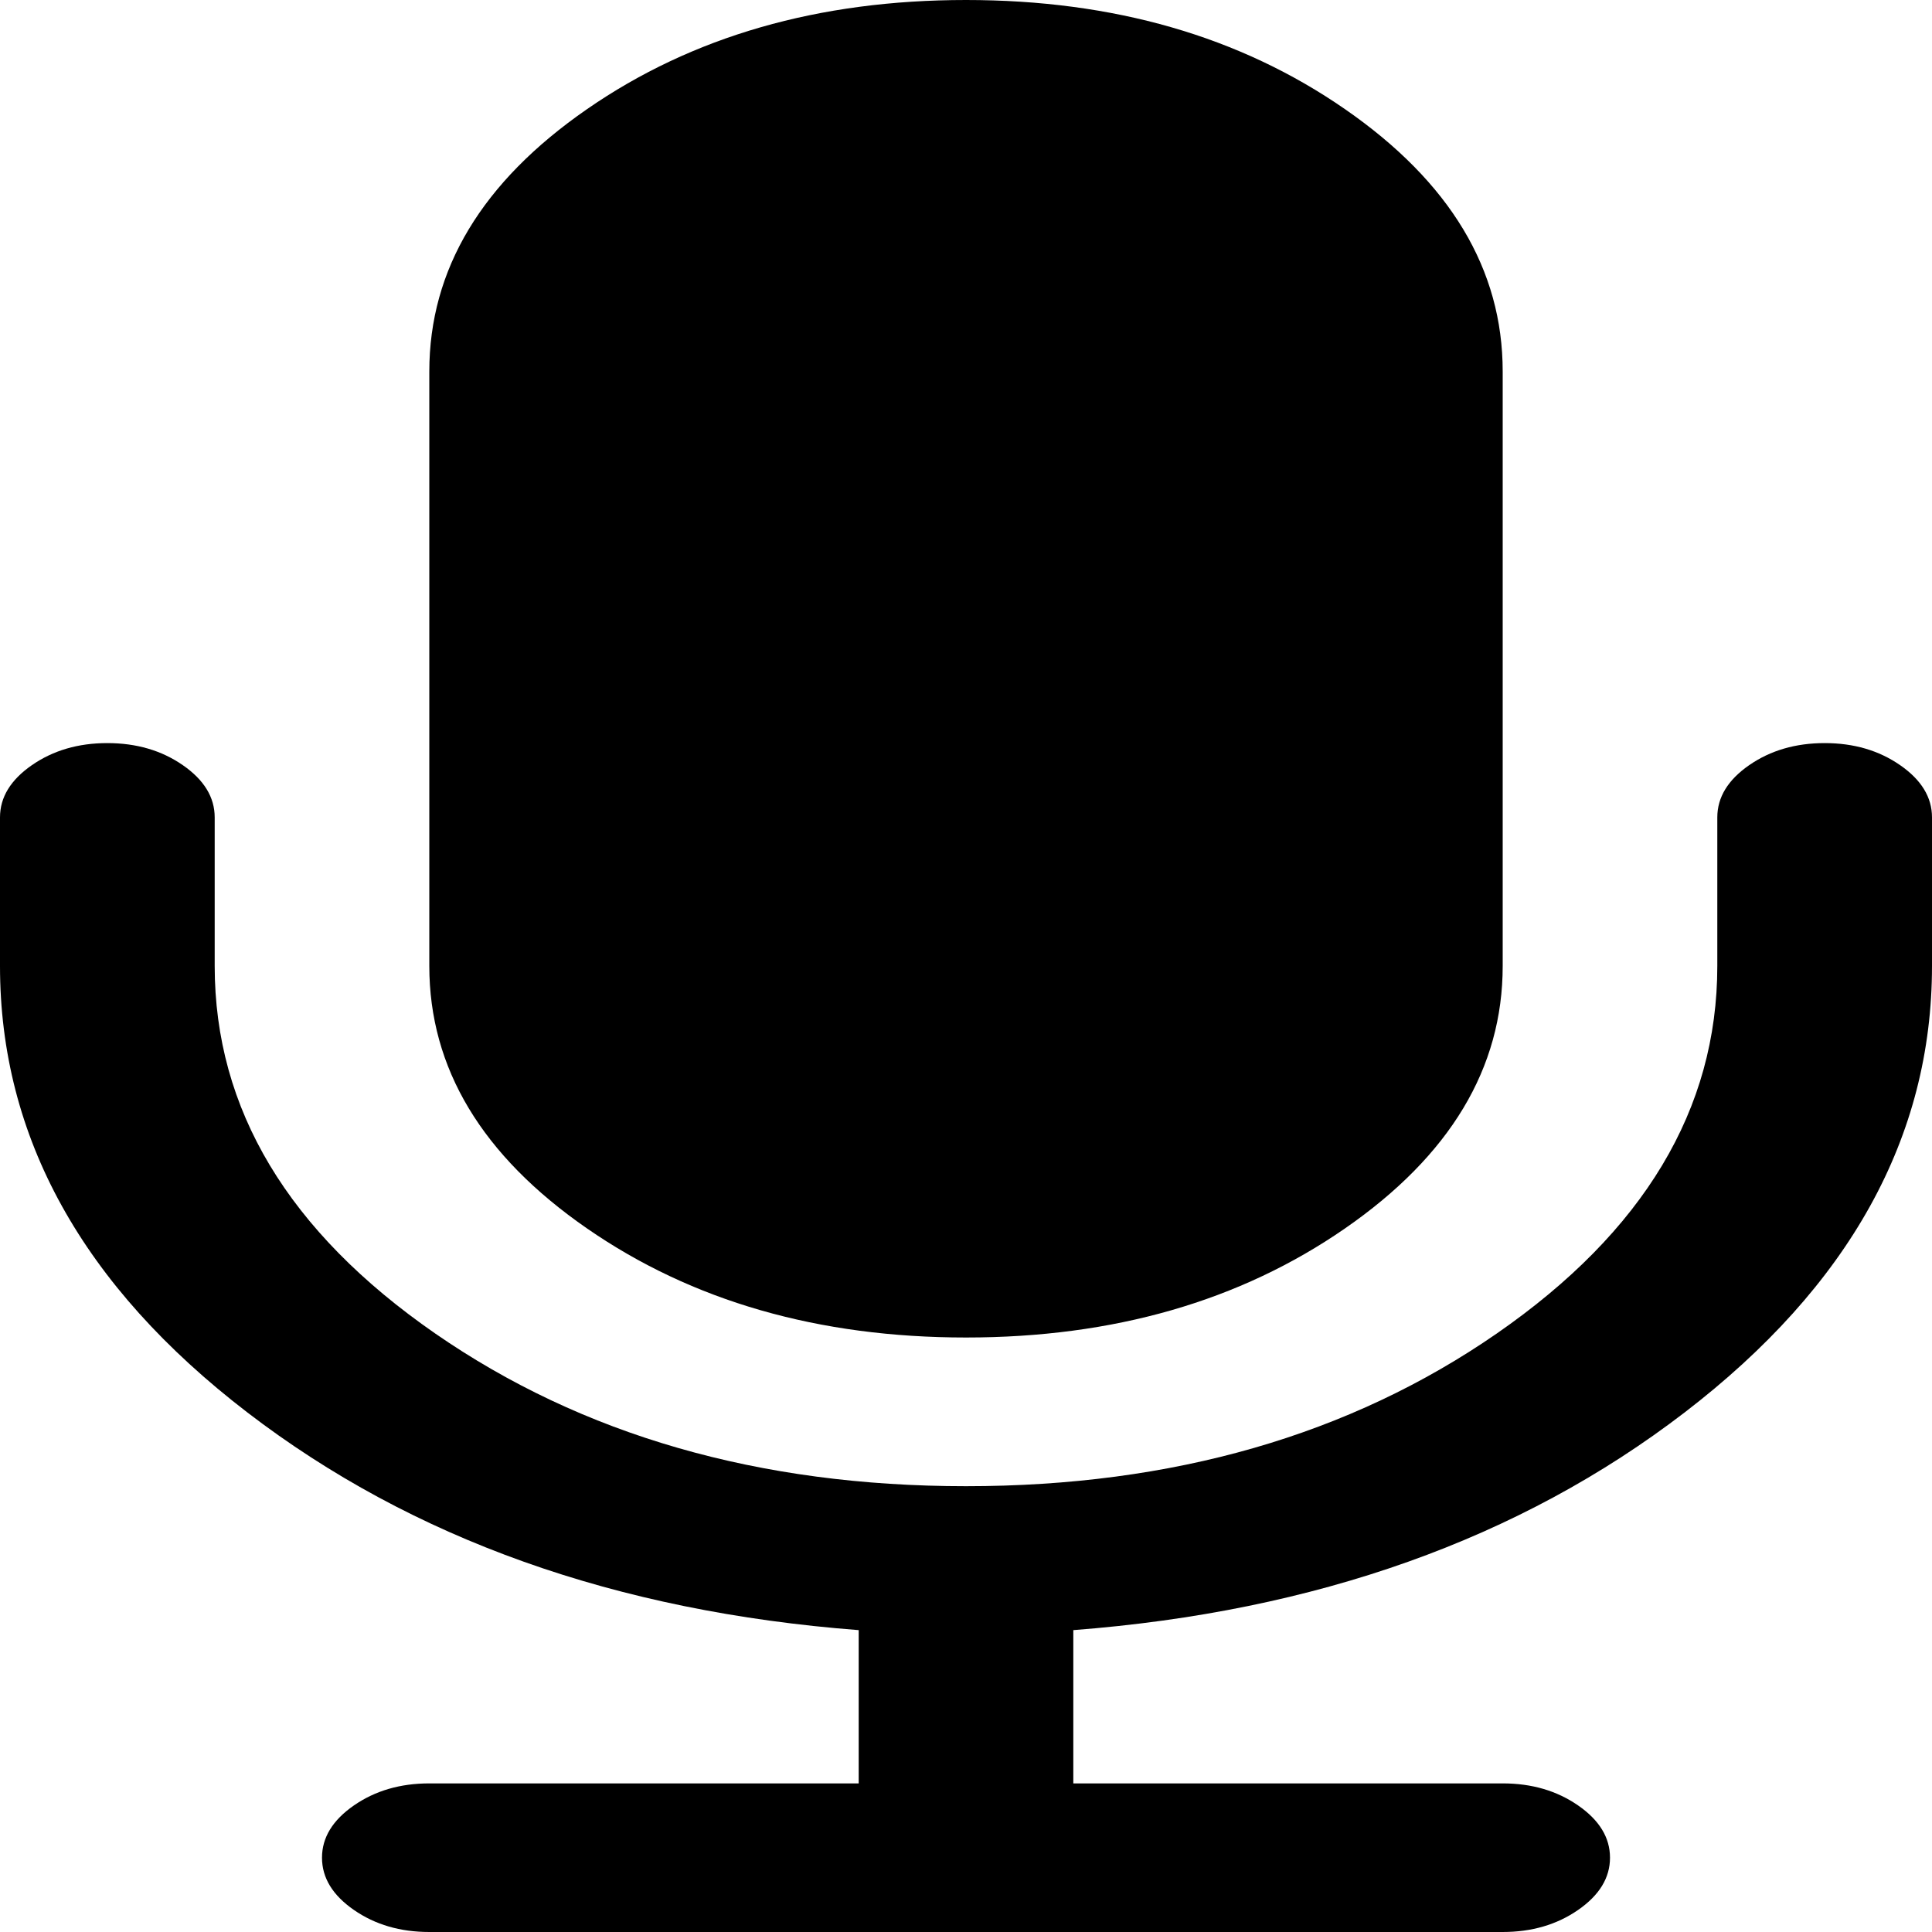 ﻿<?xml version="1.0" encoding="utf-8"?>
<svg version="1.1" xmlns:xlink="http://www.w3.org/1999/xlink" width="24px" height="24px" xmlns="http://www.w3.org/2000/svg">
  <g transform="matrix(1 0 0 1 -93 -800 )">
    <path d="M 23.604 9.505  C 23.868 9.688  24 9.904  24 10.154  L 24 12  C 24 14.125  22.976 15.974  20.927 17.546  C 18.878 19.118  16.347 20.019  13.333 20.25  L 13.333 22.154  L 18.667 22.154  C 19.028 22.154  19.34 22.245  19.604 22.428  C 19.868 22.611  20 22.827  20 23.077  C 20 23.327  19.868 23.543  19.604 23.726  C 19.34 23.909  19.028 24  18.667 24  L 5.333 24  C 4.972 24  4.66 23.909  4.396 23.726  C 4.132 23.543  4 23.327  4 23.077  C 4 22.827  4.132 22.611  4.396 22.428  C 4.66 22.245  4.972 22.154  5.333 22.154  L 10.667 22.154  L 10.667 20.25  C 7.653 20.019  5.122 19.118  3.073 17.546  C 1.024 15.974  0 14.125  0 12  L 0 10.154  C 0 9.904  0.132 9.688  0.396 9.505  C 0.66 9.322  0.972 9.231  1.333 9.231  C 1.694 9.231  2.007 9.322  2.271 9.505  C 2.535 9.688  2.667 9.904  2.667 10.154  L 2.667 12  C 2.667 13.779  3.58 15.3  5.406 16.565  C 7.233 17.829  9.431 18.462  12 18.462  C 14.569 18.462  16.767 17.829  18.594 16.565  C 20.42 15.3  21.333 13.779  21.333 12  L 21.333 10.154  C 21.333 9.904  21.465 9.688  21.729 9.505  C 21.993 9.322  22.306 9.231  22.667 9.231  C 23.028 9.231  23.34 9.322  23.604 9.505  Z M 16.708 1.356  C 18.014 2.26  18.667 3.346  18.667 4.615  L 18.667 12  C 18.667 13.269  18.014 14.356  16.708 15.26  C 15.403 16.163  13.833 16.615  12 16.615  C 10.167 16.615  8.597 16.163  7.292 15.26  C 5.986 14.356  5.333 13.269  5.333 12  L 5.333 4.615  C 5.333 3.346  5.986 2.26  7.292 1.356  C 8.597 0.452  10.167 0  12 0  C 13.833 0  15.403 0.452  16.708 1.356  Z " fill-rule="nonzero" fill="#000000" stroke="none" transform="matrix(1 0 0 1 93 800 )" />
  </g>
</svg>